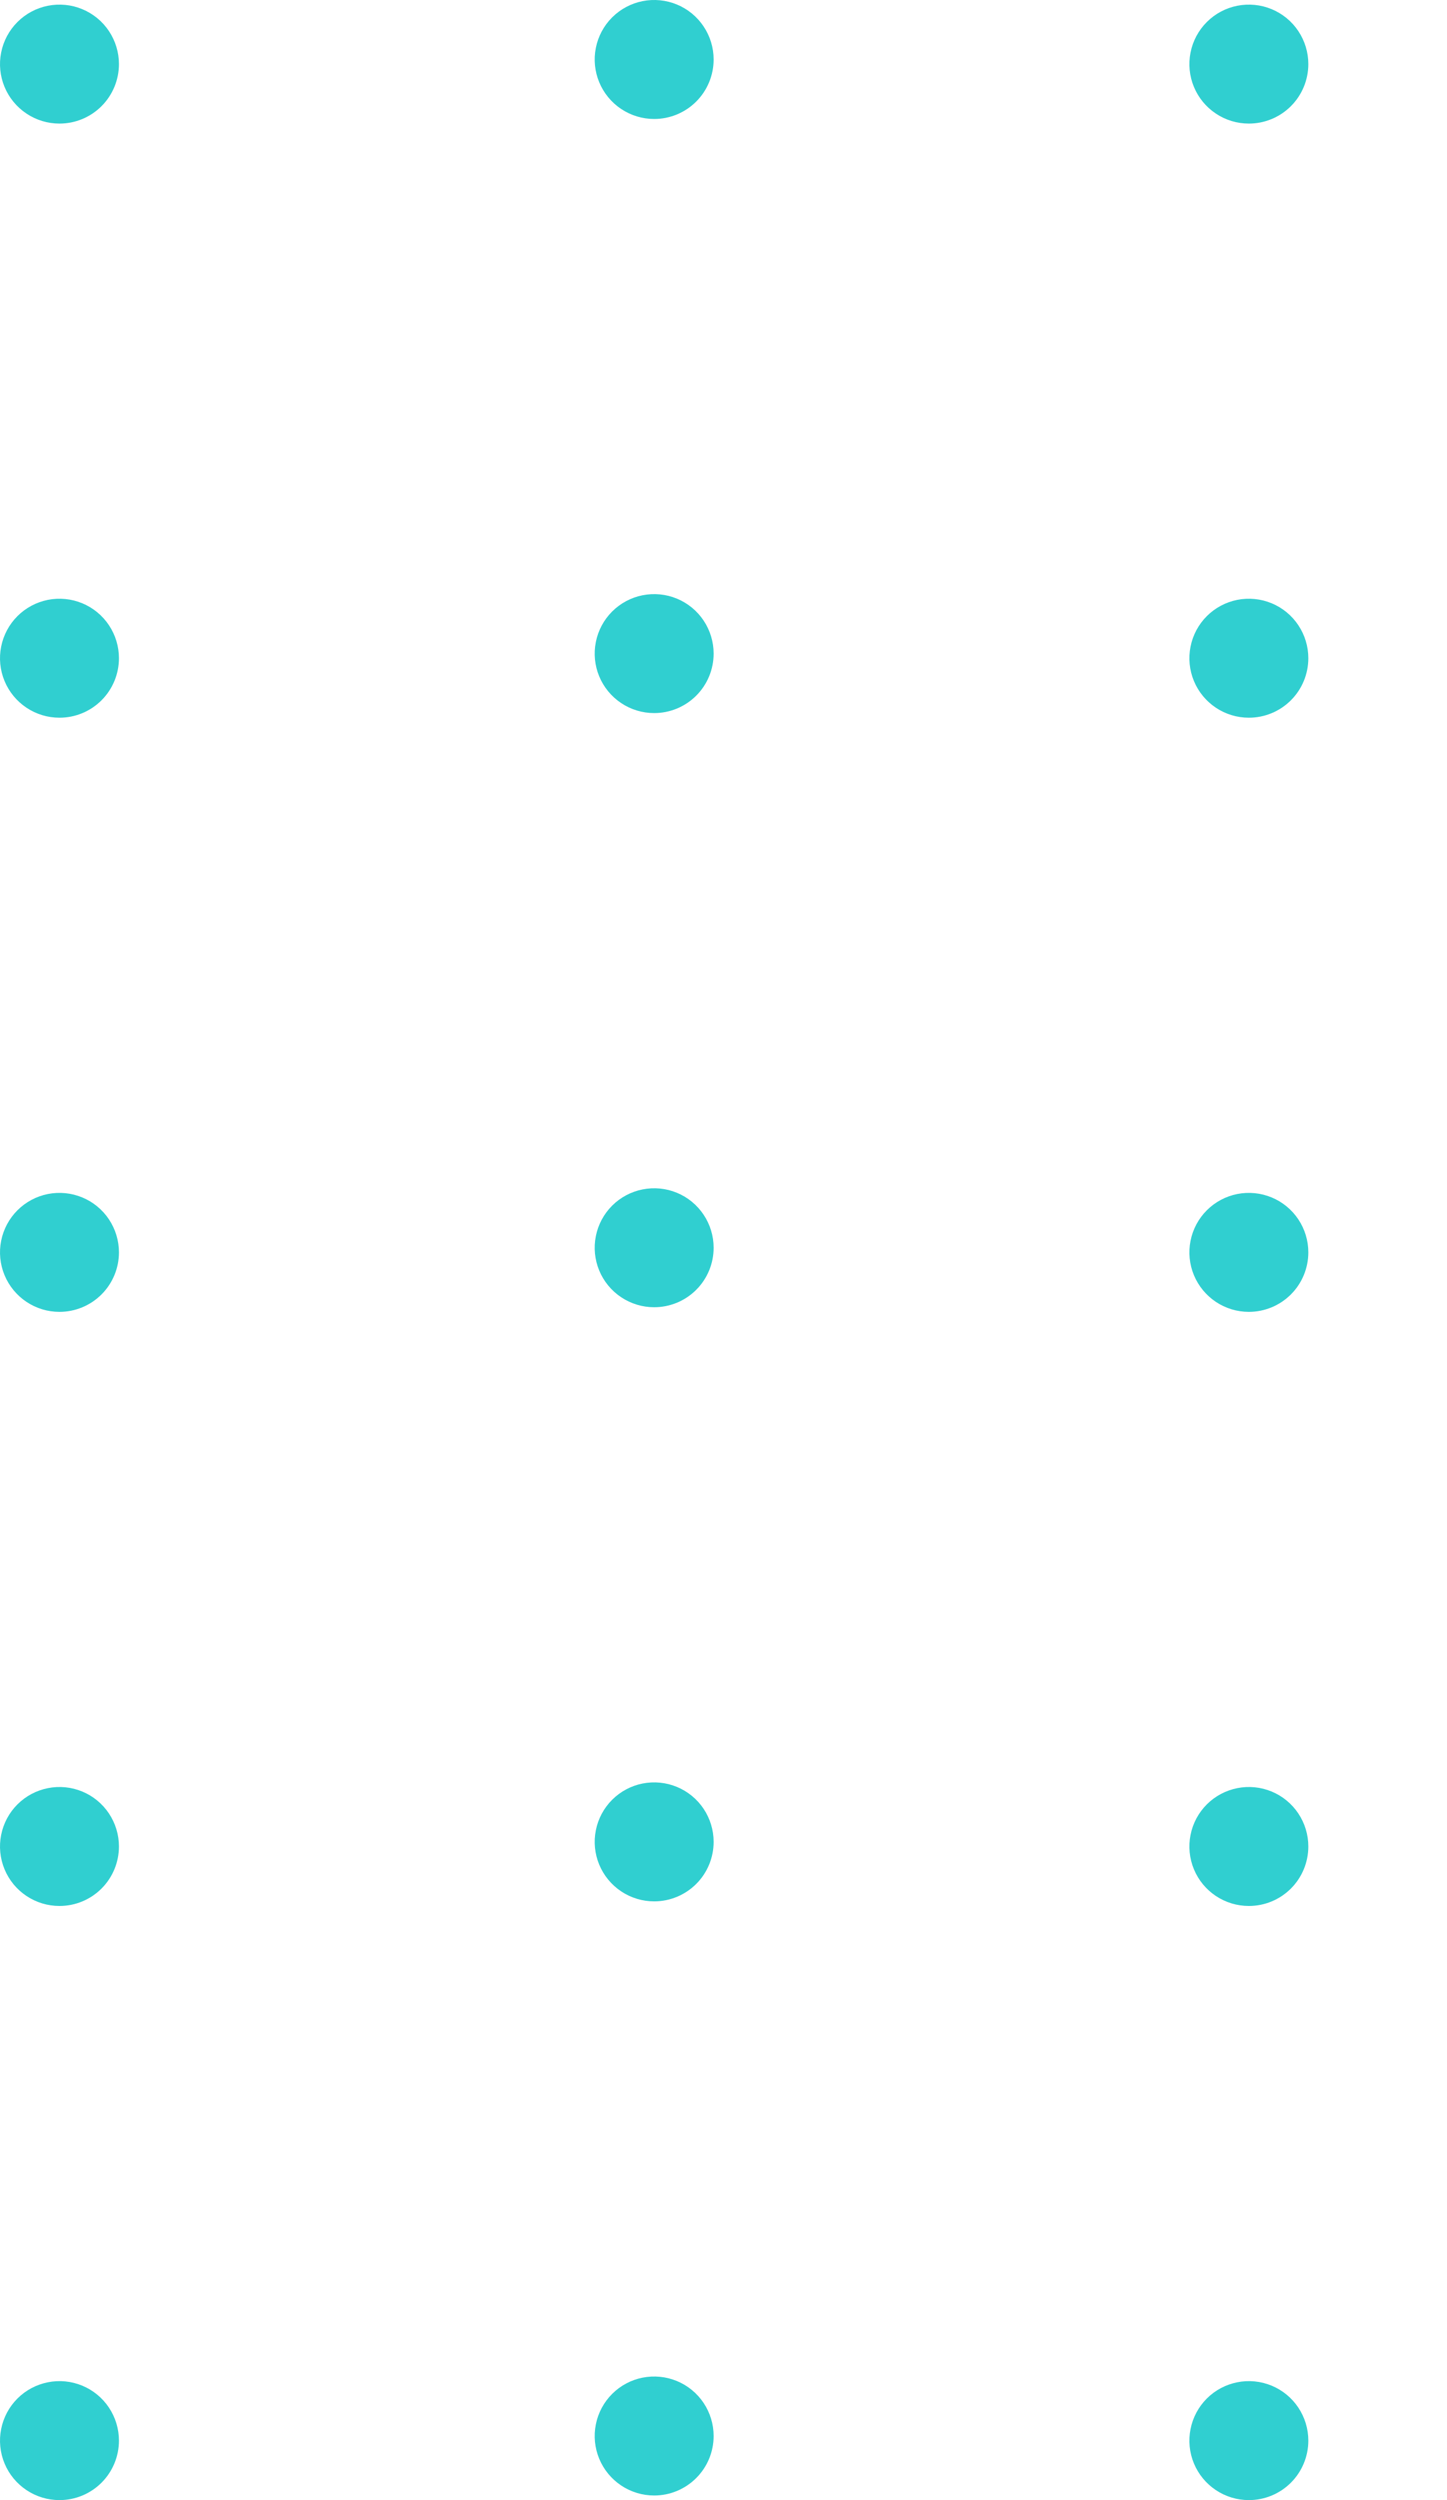 <svg width="55" height="95" viewBox="0 0 55 95" fill="none" xmlns="http://www.w3.org/2000/svg">
<g style="mix-blend-mode:multiply">
<g style="mix-blend-mode:multiply">
<path d="M24.865 4.521C24.418 4.521 23.98 4.388 23.609 4.14C23.237 3.892 22.947 3.538 22.776 3.125C22.605 2.712 22.56 2.258 22.648 1.819C22.735 1.381 22.95 0.978 23.266 0.662C23.582 0.346 23.985 0.131 24.424 0.043C24.862 -0.044 25.317 0.001 25.73 0.172C26.143 0.343 26.496 0.633 26.744 1.005C26.992 1.376 27.125 1.813 27.125 2.26C27.125 2.86 26.887 3.435 26.463 3.859C26.039 4.283 25.464 4.521 24.865 4.521Z" fill="#30CFD0"/>
</g>
<g style="mix-blend-mode:multiply">
<path d="M2.261 4.696C1.813 4.696 1.376 4.564 1.005 4.315C0.633 4.067 0.343 3.714 0.172 3.301C0.001 2.888 -0.044 2.433 0.044 1.995C0.131 1.556 0.346 1.154 0.662 0.838C0.978 0.521 1.381 0.306 1.82 0.219C2.258 0.132 2.713 0.176 3.126 0.348C3.539 0.519 3.892 0.808 4.14 1.18C4.388 1.552 4.521 1.989 4.521 2.436C4.521 3.035 4.283 3.61 3.859 4.034C3.435 4.458 2.86 4.696 2.261 4.696Z" fill="#30CFD0"/>
</g>
<g style="mix-blend-mode:multiply">
<path d="M24.865 27.096C24.418 27.096 23.98 26.964 23.609 26.715C23.237 26.467 22.947 26.114 22.776 25.701C22.605 25.288 22.56 24.834 22.648 24.395C22.735 23.956 22.95 23.554 23.266 23.238C23.582 22.922 23.985 22.706 24.424 22.619C24.862 22.532 25.317 22.576 25.73 22.748C26.143 22.919 26.496 23.208 26.744 23.58C26.992 23.952 27.125 24.389 27.125 24.836C27.125 25.436 26.887 26.011 26.463 26.434C26.039 26.858 25.464 27.096 24.865 27.096Z" fill="#30CFD0"/>
</g>
<g style="mix-blend-mode:multiply">
<path d="M2.261 27.272C1.813 27.272 1.376 27.139 1.005 26.891C0.633 26.642 0.343 26.29 0.172 25.876C0.001 25.463 -0.044 25.009 0.044 24.57C0.131 24.132 0.346 23.729 0.662 23.413C0.978 23.097 1.381 22.882 1.82 22.794C2.258 22.707 2.713 22.752 3.126 22.923C3.539 23.094 3.892 23.384 4.14 23.756C4.388 24.127 4.521 24.564 4.521 25.011C4.521 25.611 4.283 26.186 3.859 26.61C3.435 27.034 2.86 27.272 2.261 27.272Z" fill="#30CFD0"/>
</g>
<g style="mix-blend-mode:multiply">
<path d="M24.865 49.673C24.418 49.673 23.98 49.54 23.609 49.292C23.237 49.044 22.947 48.691 22.776 48.278C22.605 47.864 22.56 47.41 22.648 46.971C22.735 46.533 22.95 46.13 23.266 45.814C23.582 45.498 23.985 45.283 24.424 45.196C24.862 45.108 25.317 45.153 25.73 45.324C26.143 45.495 26.496 45.785 26.744 46.157C26.992 46.528 27.125 46.965 27.125 47.413C27.125 47.709 27.067 48.003 26.953 48.278C26.839 48.552 26.673 48.801 26.463 49.011C26.253 49.221 26.004 49.387 25.73 49.501C25.455 49.614 25.161 49.673 24.865 49.673V49.673Z" fill="#30CFD0"/>
</g>
<g style="mix-blend-mode:multiply">
<path d="M2.261 49.849C1.813 49.849 1.376 49.716 1.005 49.468C0.633 49.219 0.343 48.866 0.172 48.453C0.001 48.04 -0.044 47.586 0.044 47.147C0.131 46.709 0.346 46.306 0.662 45.99C0.978 45.674 1.381 45.458 1.82 45.371C2.258 45.284 2.713 45.329 3.126 45.5C3.539 45.671 3.892 45.961 4.14 46.332C4.388 46.704 4.521 47.141 4.521 47.588C4.521 47.885 4.463 48.179 4.349 48.453C4.235 48.727 4.069 48.977 3.859 49.186C3.649 49.396 3.4 49.563 3.126 49.676C2.851 49.79 2.557 49.849 2.261 49.849V49.849Z" fill="#30CFD0"/>
</g>
<g style="mix-blend-mode:multiply">
<path d="M24.865 72.249C24.418 72.249 23.98 72.116 23.609 71.868C23.237 71.619 22.947 71.266 22.776 70.853C22.605 70.44 22.56 69.986 22.648 69.547C22.735 69.109 22.95 68.706 23.266 68.39C23.582 68.074 23.985 67.858 24.424 67.771C24.862 67.684 25.317 67.729 25.73 67.9C26.143 68.071 26.496 68.361 26.744 68.732C26.992 69.104 27.125 69.541 27.125 69.988C27.125 70.588 26.887 71.163 26.463 71.587C26.039 72.01 25.464 72.249 24.865 72.249Z" fill="#30CFD0"/>
</g>
<g style="mix-blend-mode:multiply">
<path d="M2.261 72.424C1.813 72.424 1.376 72.291 1.005 72.043C0.633 71.795 0.343 71.442 0.172 71.028C0.001 70.615 -0.044 70.161 0.044 69.722C0.131 69.284 0.346 68.881 0.662 68.565C0.978 68.249 1.381 68.034 1.82 67.947C2.258 67.859 2.713 67.904 3.126 68.075C3.539 68.246 3.892 68.536 4.14 68.908C4.388 69.279 4.521 69.716 4.521 70.163C4.521 70.763 4.283 71.338 3.859 71.762C3.435 72.186 2.86 72.424 2.261 72.424Z" fill="#30CFD0"/>
</g>
<g style="mix-blend-mode:multiply">
<path d="M24.865 94.825C24.418 94.825 23.98 94.692 23.609 94.444C23.237 94.195 22.947 93.842 22.776 93.429C22.605 93.016 22.56 92.562 22.648 92.123C22.735 91.685 22.95 91.282 23.266 90.966C23.582 90.65 23.985 90.434 24.424 90.347C24.862 90.26 25.317 90.305 25.73 90.476C26.143 90.647 26.496 90.937 26.744 91.308C26.992 91.68 27.125 92.117 27.125 92.564C27.125 93.164 26.887 93.739 26.463 94.162C26.039 94.586 25.464 94.825 24.865 94.825Z" fill="#30CFD0"/>
</g>
<g style="mix-blend-mode:multiply">
<path d="M2.261 95C1.813 95 1.376 94.867 1.005 94.619C0.633 94.371 0.343 94.018 0.172 93.605C0.001 93.192 -0.044 92.737 0.044 92.299C0.131 91.86 0.346 91.457 0.662 91.141C0.978 90.825 1.381 90.61 1.82 90.523C2.258 90.435 2.713 90.48 3.126 90.651C3.539 90.822 3.892 91.112 4.14 91.484C4.388 91.856 4.521 92.293 4.521 92.74C4.521 93.339 4.283 93.914 3.859 94.338C3.435 94.762 2.86 95 2.261 95Z" fill="#30CFD0"/>
</g>
<g style="mix-blend-mode:multiply">
<path d="M47.469 4.696C47.022 4.696 46.584 4.564 46.213 4.315C45.841 4.067 45.551 3.714 45.38 3.301C45.209 2.888 45.164 2.433 45.252 1.995C45.339 1.556 45.554 1.154 45.87 0.838C46.186 0.521 46.589 0.306 47.028 0.219C47.466 0.132 47.921 0.176 48.334 0.348C48.747 0.519 49.1 0.808 49.348 1.18C49.596 1.552 49.729 1.989 49.729 2.436C49.729 3.035 49.491 3.61 49.067 4.034C48.643 4.458 48.068 4.696 47.469 4.696Z" fill="#30CFD0"/>
</g>
<g style="mix-blend-mode:multiply">
<path d="M47.469 27.272C47.022 27.272 46.584 27.139 46.213 26.891C45.841 26.642 45.551 26.29 45.38 25.876C45.209 25.463 45.164 25.009 45.252 24.57C45.339 24.132 45.554 23.729 45.87 23.413C46.186 23.097 46.589 22.882 47.028 22.794C47.466 22.707 47.921 22.752 48.334 22.923C48.747 23.094 49.1 23.384 49.348 23.756C49.596 24.127 49.729 24.564 49.729 25.011C49.729 25.611 49.491 26.186 49.067 26.61C48.643 27.034 48.068 27.272 47.469 27.272Z" fill="#30CFD0"/>
</g>
<g style="mix-blend-mode:multiply">
<path d="M47.469 49.849C47.022 49.849 46.584 49.716 46.213 49.468C45.841 49.219 45.551 48.866 45.38 48.453C45.209 48.04 45.164 47.586 45.252 47.147C45.339 46.709 45.554 46.306 45.87 45.99C46.186 45.674 46.589 45.458 47.028 45.371C47.466 45.284 47.921 45.329 48.334 45.5C48.747 45.671 49.1 45.961 49.348 46.332C49.596 46.704 49.729 47.141 49.729 47.588C49.729 47.885 49.67 48.179 49.557 48.453C49.443 48.727 49.277 48.977 49.067 49.186C48.857 49.396 48.608 49.563 48.334 49.676C48.059 49.79 47.765 49.849 47.469 49.849V49.849Z" fill="#30CFD0"/>
</g>
<g style="mix-blend-mode:multiply">
<path d="M47.469 72.424C47.022 72.424 46.584 72.291 46.213 72.043C45.841 71.795 45.551 71.442 45.38 71.028C45.209 70.615 45.164 70.161 45.252 69.722C45.339 69.284 45.554 68.881 45.87 68.565C46.186 68.249 46.589 68.034 47.028 67.947C47.466 67.859 47.921 67.904 48.334 68.075C48.747 68.246 49.1 68.536 49.348 68.908C49.596 69.279 49.729 69.716 49.729 70.163C49.729 70.763 49.491 71.338 49.067 71.762C48.643 72.186 48.068 72.424 47.469 72.424Z" fill="#30CFD0"/>
</g>
<g style="mix-blend-mode:multiply">
<path d="M47.469 95C47.022 95 46.584 94.867 46.213 94.619C45.841 94.371 45.551 94.018 45.38 93.605C45.209 93.192 45.164 92.737 45.252 92.299C45.339 91.86 45.554 91.457 45.87 91.141C46.186 90.825 46.589 90.61 47.028 90.523C47.466 90.435 47.921 90.48 48.334 90.651C48.747 90.822 49.1 91.112 49.348 91.484C49.596 91.856 49.729 92.293 49.729 92.74C49.729 93.339 49.491 93.914 49.067 94.338C48.643 94.762 48.068 95 47.469 95Z" fill="#30CFD0"/>
</g>
</g>
</svg>
